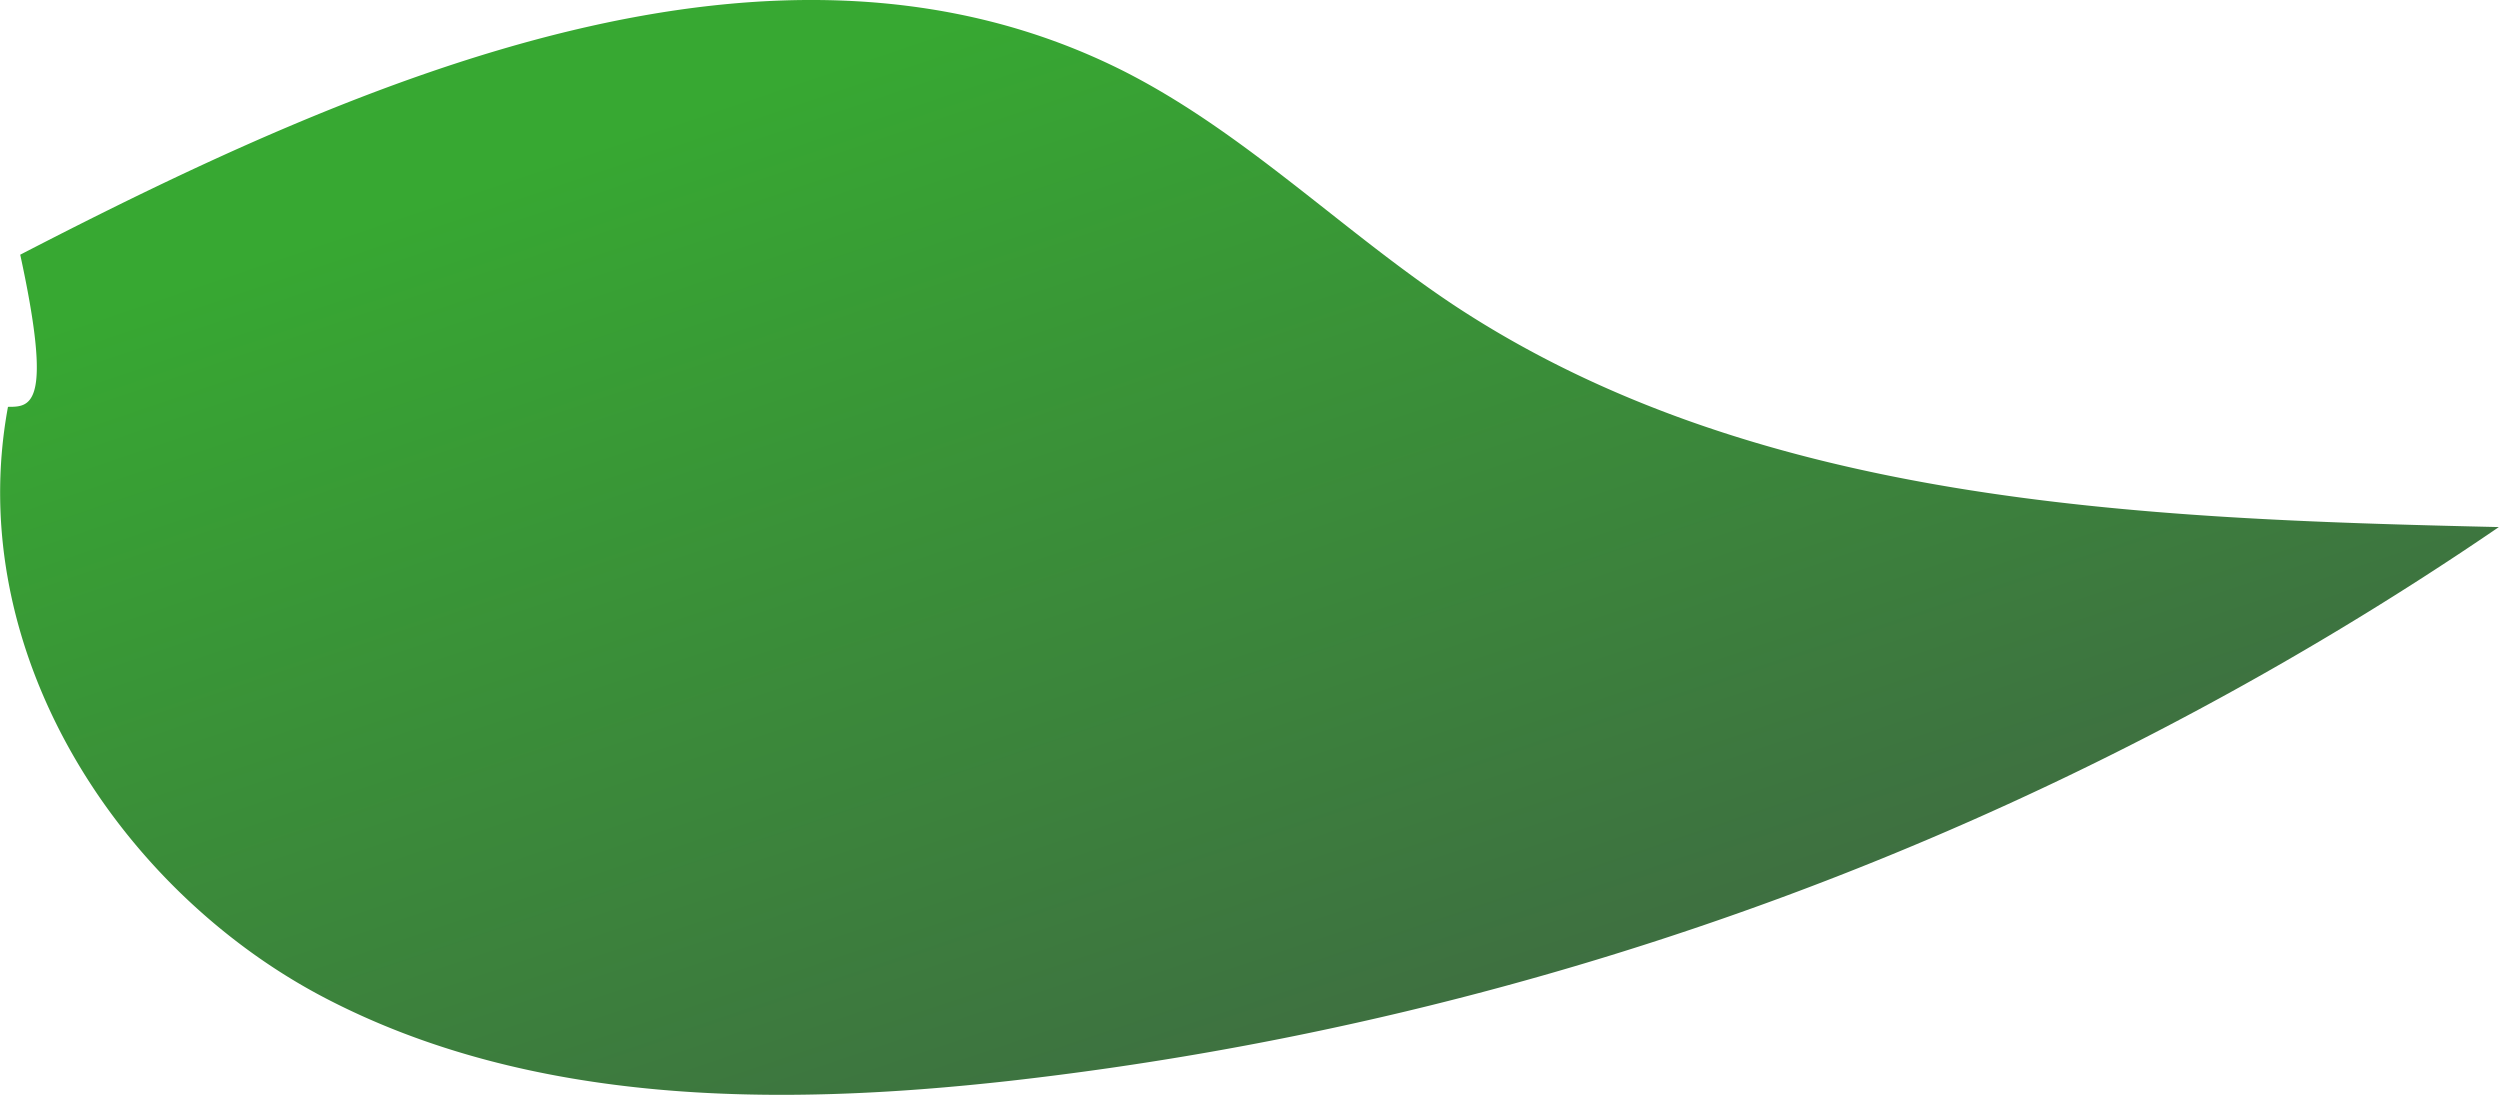 <svg xmlns="http://www.w3.org/2000/svg" xmlns:xlink="http://www.w3.org/1999/xlink" viewBox="0 0 87.75 38.43"><defs><style>.cls-1{fill:url(#New_swatch_1);}</style><linearGradient id="New_swatch_1" x1="37.16" y1="-0.5" x2="51.44" y2="41.7" gradientUnits="userSpaceOnUse"><stop offset="0" stop-color="#37a832"/><stop offset="1" stop-color="#3f6743"/></linearGradient></defs><g id="Layer_2" data-name="Layer 2"><g id="Leaves"><path class="cls-1" d="M.71,8.94C12.8,2.69,27.25-3.62,39.41,2.48,43.65,4.62,47.07,8.07,51,10.69c10.58,7,24,7.52,36.71,7.81A115.66,115.66,0,0,1,35.43,37.94c-8.15.91-16.77.86-24-2.9S-1.31,22.89.28,14.28C1.07,14.28,1.87,14.28.71,8.94Z"/></g></g></svg>